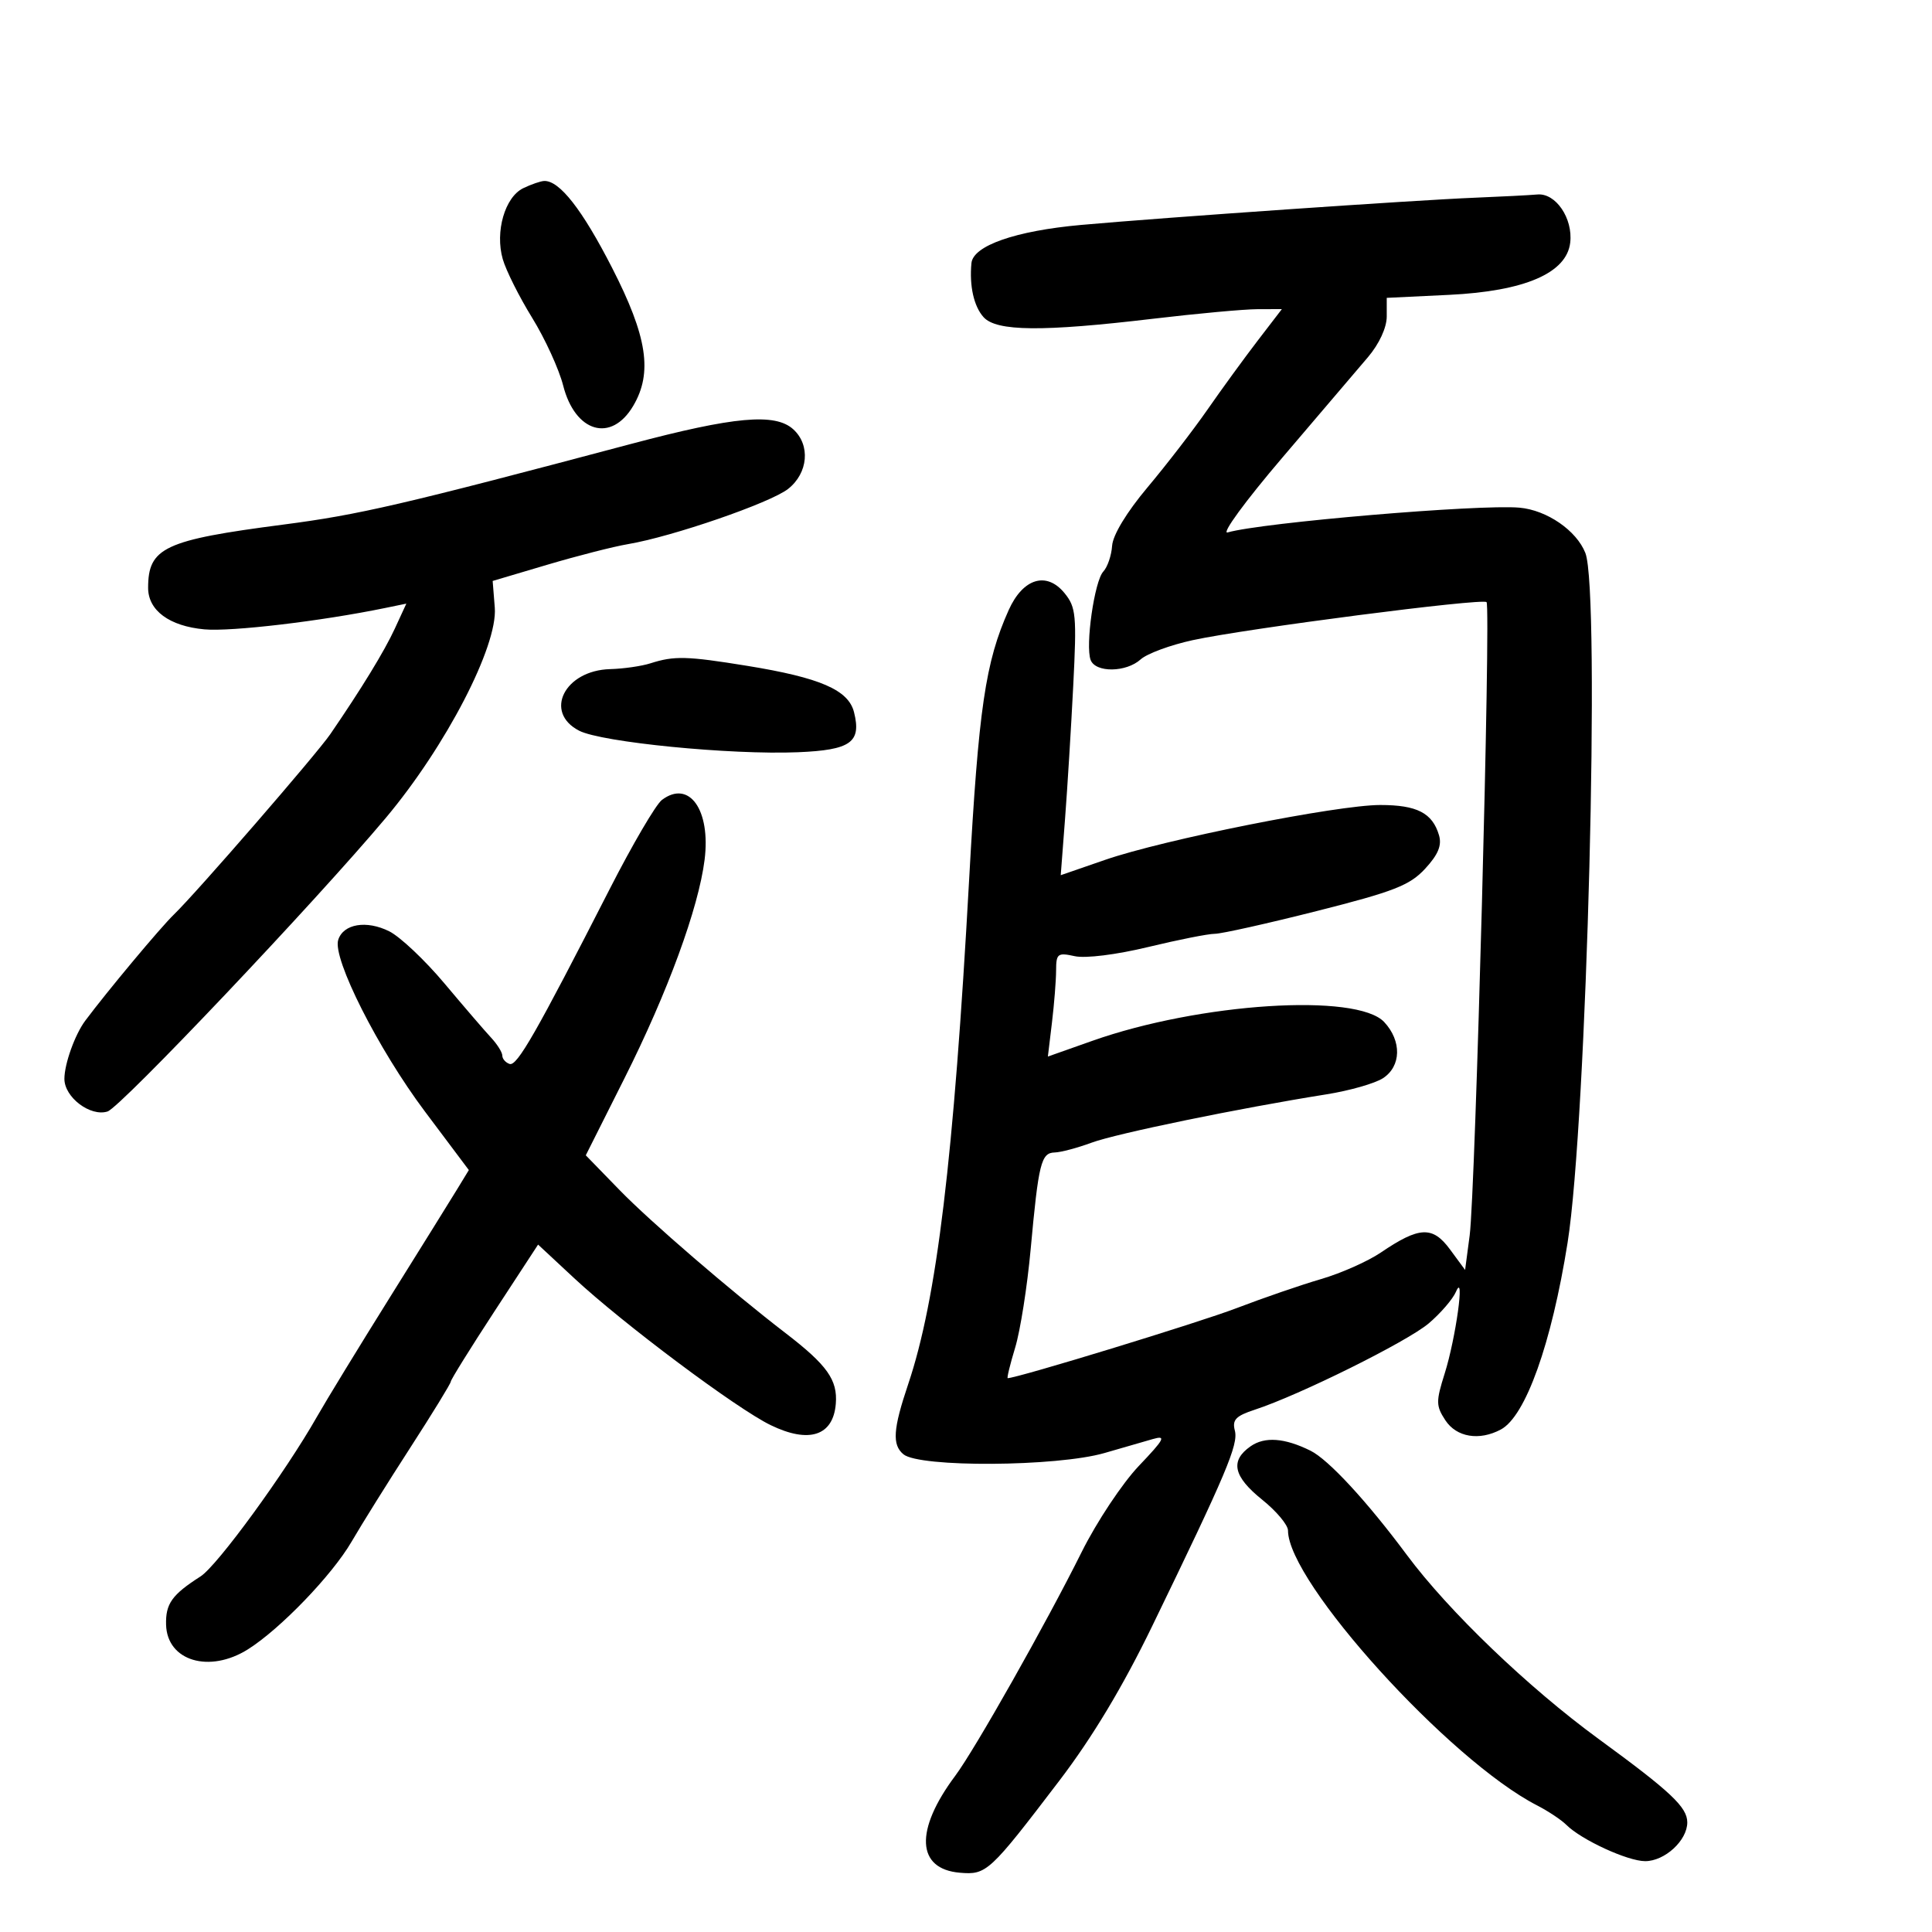 <svg xmlns="http://www.w3.org/2000/svg" width="300" height="300" viewBox="0 0 300 300" version="1.1">
	<path d="M 81.255 29.218 C 78.400 30.596, 76.845 35.972, 78.068 40.238 C 78.573 41.998, 80.624 46.092, 82.626 49.336 C 84.629 52.580, 86.798 57.319, 87.448 59.867 C 89.308 67.165, 94.919 68.794, 98.326 63.024 C 101.371 57.870, 100.511 52.259, 95.036 41.570 C 90.405 32.530, 86.877 28.019, 84.500 28.101 C 83.950 28.120, 82.490 28.623, 81.255 29.218 M 229 30.701 C 219.650 31.079, 180.777 33.767, 167.869 34.928 C 157.699 35.842, 151.103 38.142, 150.844 40.864 C 150.508 44.403, 151.222 47.580, 152.730 49.250 C 154.733 51.468, 161.836 51.536, 179 49.500 C 185.875 48.685, 193.198 48.013, 195.273 48.009 L 199.047 48 195.273 52.920 C 193.198 55.626, 189.700 60.431, 187.500 63.598 C 185.300 66.764, 181.110 72.199, 178.188 75.676 C 174.951 79.529, 172.803 83.072, 172.688 84.749 C 172.585 86.262, 171.970 88.062, 171.322 88.749 C 169.946 90.209, 168.506 100.269, 169.355 102.484 C 170.123 104.485, 174.873 104.425, 177.127 102.385 C 178.108 101.497, 181.743 100.155, 185.205 99.403 C 193.523 97.595, 230.184 92.850, 230.831 93.497 C 231.521 94.187, 229.095 185.155, 228.208 191.846 L 227.500 197.193 225.157 194.011 C 222.456 190.343, 220.393 190.436, 214.406 194.499 C 212.401 195.860, 208.227 197.712, 205.130 198.615 C 202.034 199.519, 196.125 201.552, 192 203.133 C 186.212 205.353, 157.945 214, 156.478 214 C 156.323 214, 156.844 211.863, 157.637 209.250 C 158.429 206.637, 159.510 199.775, 160.039 194 C 161.266 180.603, 161.661 179.010, 163.769 178.956 C 164.721 178.932, 167.300 178.247, 169.500 177.434 C 173.357 176.008, 192.431 172.083, 205.959 169.931 C 209.556 169.359, 213.512 168.230, 214.750 167.422 C 217.591 165.568, 217.678 161.644, 214.943 158.708 C 210.701 154.153, 186.293 155.723, 169.607 161.623 L 162.714 164.060 163.348 158.780 C 163.697 155.876, 163.987 152.227, 163.991 150.671 C 163.999 148.073, 164.236 147.893, 166.887 148.475 C 168.559 148.843, 173.351 148.245, 178.274 147.055 C 182.949 145.925, 187.612 145, 188.637 145 C 189.662 145, 196.800 143.406, 204.500 141.459 C 216.451 138.437, 218.909 137.476, 221.296 134.892 C 223.323 132.698, 223.914 131.265, 223.445 129.683 C 222.422 126.233, 220.021 125, 214.324 125 C 207.639 125, 180.713 130.368, 171.605 133.517 L 164.710 135.900 165.376 127.200 C 165.743 122.415, 166.316 113.100, 166.651 106.500 C 167.207 95.542, 167.089 94.292, 165.299 92.099 C 162.508 88.683, 158.845 89.794, 156.630 94.729 C 153.012 102.789, 151.954 109.984, 150.491 136.500 C 148.088 180.032, 145.468 201.736, 141.024 214.930 C 138.671 221.914, 138.506 224.345, 140.285 225.822 C 142.781 227.893, 164.105 227.759, 171.500 225.626 C 174.250 224.832, 177.625 223.857, 179 223.459 C 181.143 222.839, 180.835 223.432, 176.847 227.618 C 174.288 230.303, 170.293 236.316, 167.970 240.980 C 162.420 252.124, 151.388 271.649, 148.325 275.750 C 142.007 284.210, 142.298 290.225, 149.054 290.797 C 153.195 291.148, 153.660 290.718, 164.497 276.500 C 169.625 269.771, 174.341 261.920, 178.912 252.500 C 190.430 228.763, 192.314 224.308, 191.748 222.146 C 191.310 220.471, 191.890 219.863, 194.855 218.894 C 201.774 216.632, 218.510 208.326, 221.845 205.499 C 223.684 203.939, 225.591 201.726, 226.082 200.582 C 227.518 197.236, 226.058 207.811, 224.328 213.285 C 222.959 217.618, 222.969 218.303, 224.431 220.535 C 226.162 223.177, 229.701 223.766, 233.055 221.970 C 236.893 219.917, 240.912 208.668, 243.411 192.985 C 246.406 174.198, 248.530 91.854, 246.175 85.868 C 244.800 82.374, 240.193 79.206, 235.940 78.830 C 229.683 78.277, 195.993 81.136, 190.626 82.676 C 189.589 82.973, 193.382 77.787, 199.126 71.056 C 204.832 64.369, 210.813 57.351, 212.417 55.459 C 214.170 53.392, 215.333 50.870, 215.333 49.136 L 215.333 46.251 225.013 45.785 C 236.753 45.220, 243.278 42.406, 243.823 37.672 C 244.258 33.895, 241.565 29.945, 238.727 30.199 C 237.502 30.308, 233.125 30.534, 229 30.701 M 98 68.930 C 62.339 78.404, 55.768 79.929, 44 81.457 C 25.523 83.857, 23 85.037, 23 91.279 C 23 94.795, 26.300 97.229, 31.740 97.727 C 35.901 98.108, 49.849 96.459, 59.798 94.410 L 63.096 93.731 61.305 97.615 C 59.696 101.106, 56.115 106.964, 51.289 114 C 49.143 117.129, 30.502 138.628, 27.011 142 C 24.918 144.022, 16.659 153.912, 13.233 158.500 C 11.637 160.637, 10 165.206, 10 167.524 C 10 170.390, 14.038 173.442, 16.701 172.590 C 18.731 171.941, 49.022 139.981, 59.911 127 C 69.241 115.877, 77.306 100.317, 76.830 94.354 L 76.500 90.209 85 87.688 C 89.675 86.301, 95.300 84.865, 97.500 84.495 C 104.371 83.342, 119.624 78.084, 122.373 75.921 C 125.500 73.462, 125.875 69.102, 123.171 66.655 C 120.351 64.102, 114.017 64.675, 98 68.930 M 101 103 C 99.625 103.440, 96.813 103.845, 94.750 103.900 C 87.670 104.089, 84.384 110.596, 89.923 113.460 C 93.405 115.261, 113.486 117.239, 123.895 116.807 C 132.113 116.466, 133.787 115.272, 132.612 110.589 C 131.744 107.132, 127.363 105.232, 116.006 103.388 C 106.636 101.867, 104.694 101.817, 101 103 M 102.773 124.221 C 101.845 124.924, 98.211 131.125, 94.699 138 C 83.239 160.428, 80.284 165.595, 79.133 165.211 C 78.510 165.003, 78 164.421, 78 163.917 C 78 163.412, 77.213 162.154, 76.250 161.120 C 75.287 160.086, 72.025 156.292, 69 152.689 C 65.975 149.086, 62.123 145.452, 60.441 144.613 C 56.901 142.848, 53.308 143.453, 52.517 145.947 C 51.603 148.825, 58.731 162.931, 65.980 172.593 L 72.801 181.686 71.030 184.593 C 70.056 186.192, 65.323 193.800, 60.513 201.500 C 55.702 209.200, 50.619 217.521, 49.216 219.992 C 44.305 228.641, 33.752 243.116, 31.138 244.787 C 26.696 247.627, 25.697 249.031, 25.789 252.298 C 25.949 257.913, 32.504 259.877, 38.500 256.106 C 43.511 252.955, 51.582 244.571, 54.592 239.392 C 56.155 236.701, 60.262 230.126, 63.717 224.779 C 67.173 219.433, 70 214.821, 70 214.530 C 70 214.240, 73.050 209.335, 76.777 203.631 L 83.554 193.259 89.154 198.472 C 96.757 205.549, 114.359 218.715, 119.662 221.291 C 125.626 224.189, 129.378 222.962, 129.783 217.982 C 130.084 214.275, 128.447 211.972, 121.976 207 C 113.478 200.469, 100.985 189.705, 96.230 184.815 L 90.960 179.396 96.962 167.448 C 103.676 154.085, 108.469 141.011, 109.410 133.500 C 110.381 125.743, 107.001 121.018, 102.773 124.221 M 194.184 224.584 C 190.971 226.834, 191.503 229.266, 196 232.880 C 198.200 234.648, 200 236.798, 200 237.657 C 200 245.689, 225.038 273.329, 238.655 280.331 C 240.391 281.223, 242.444 282.587, 243.218 283.361 C 245.538 285.681, 252.743 289, 255.460 289 C 258.504 289, 262 285.784, 262 282.984 C 262 280.619, 259.462 278.230, 248.220 270.015 C 237.282 262.021, 224.931 250.169, 218.455 241.451 C 212.267 233.121, 206.284 226.646, 203.500 225.267 C 199.469 223.270, 196.382 223.044, 194.184 224.584" stroke="none" fill="black" fill-rule="evenodd"/>
</svg>